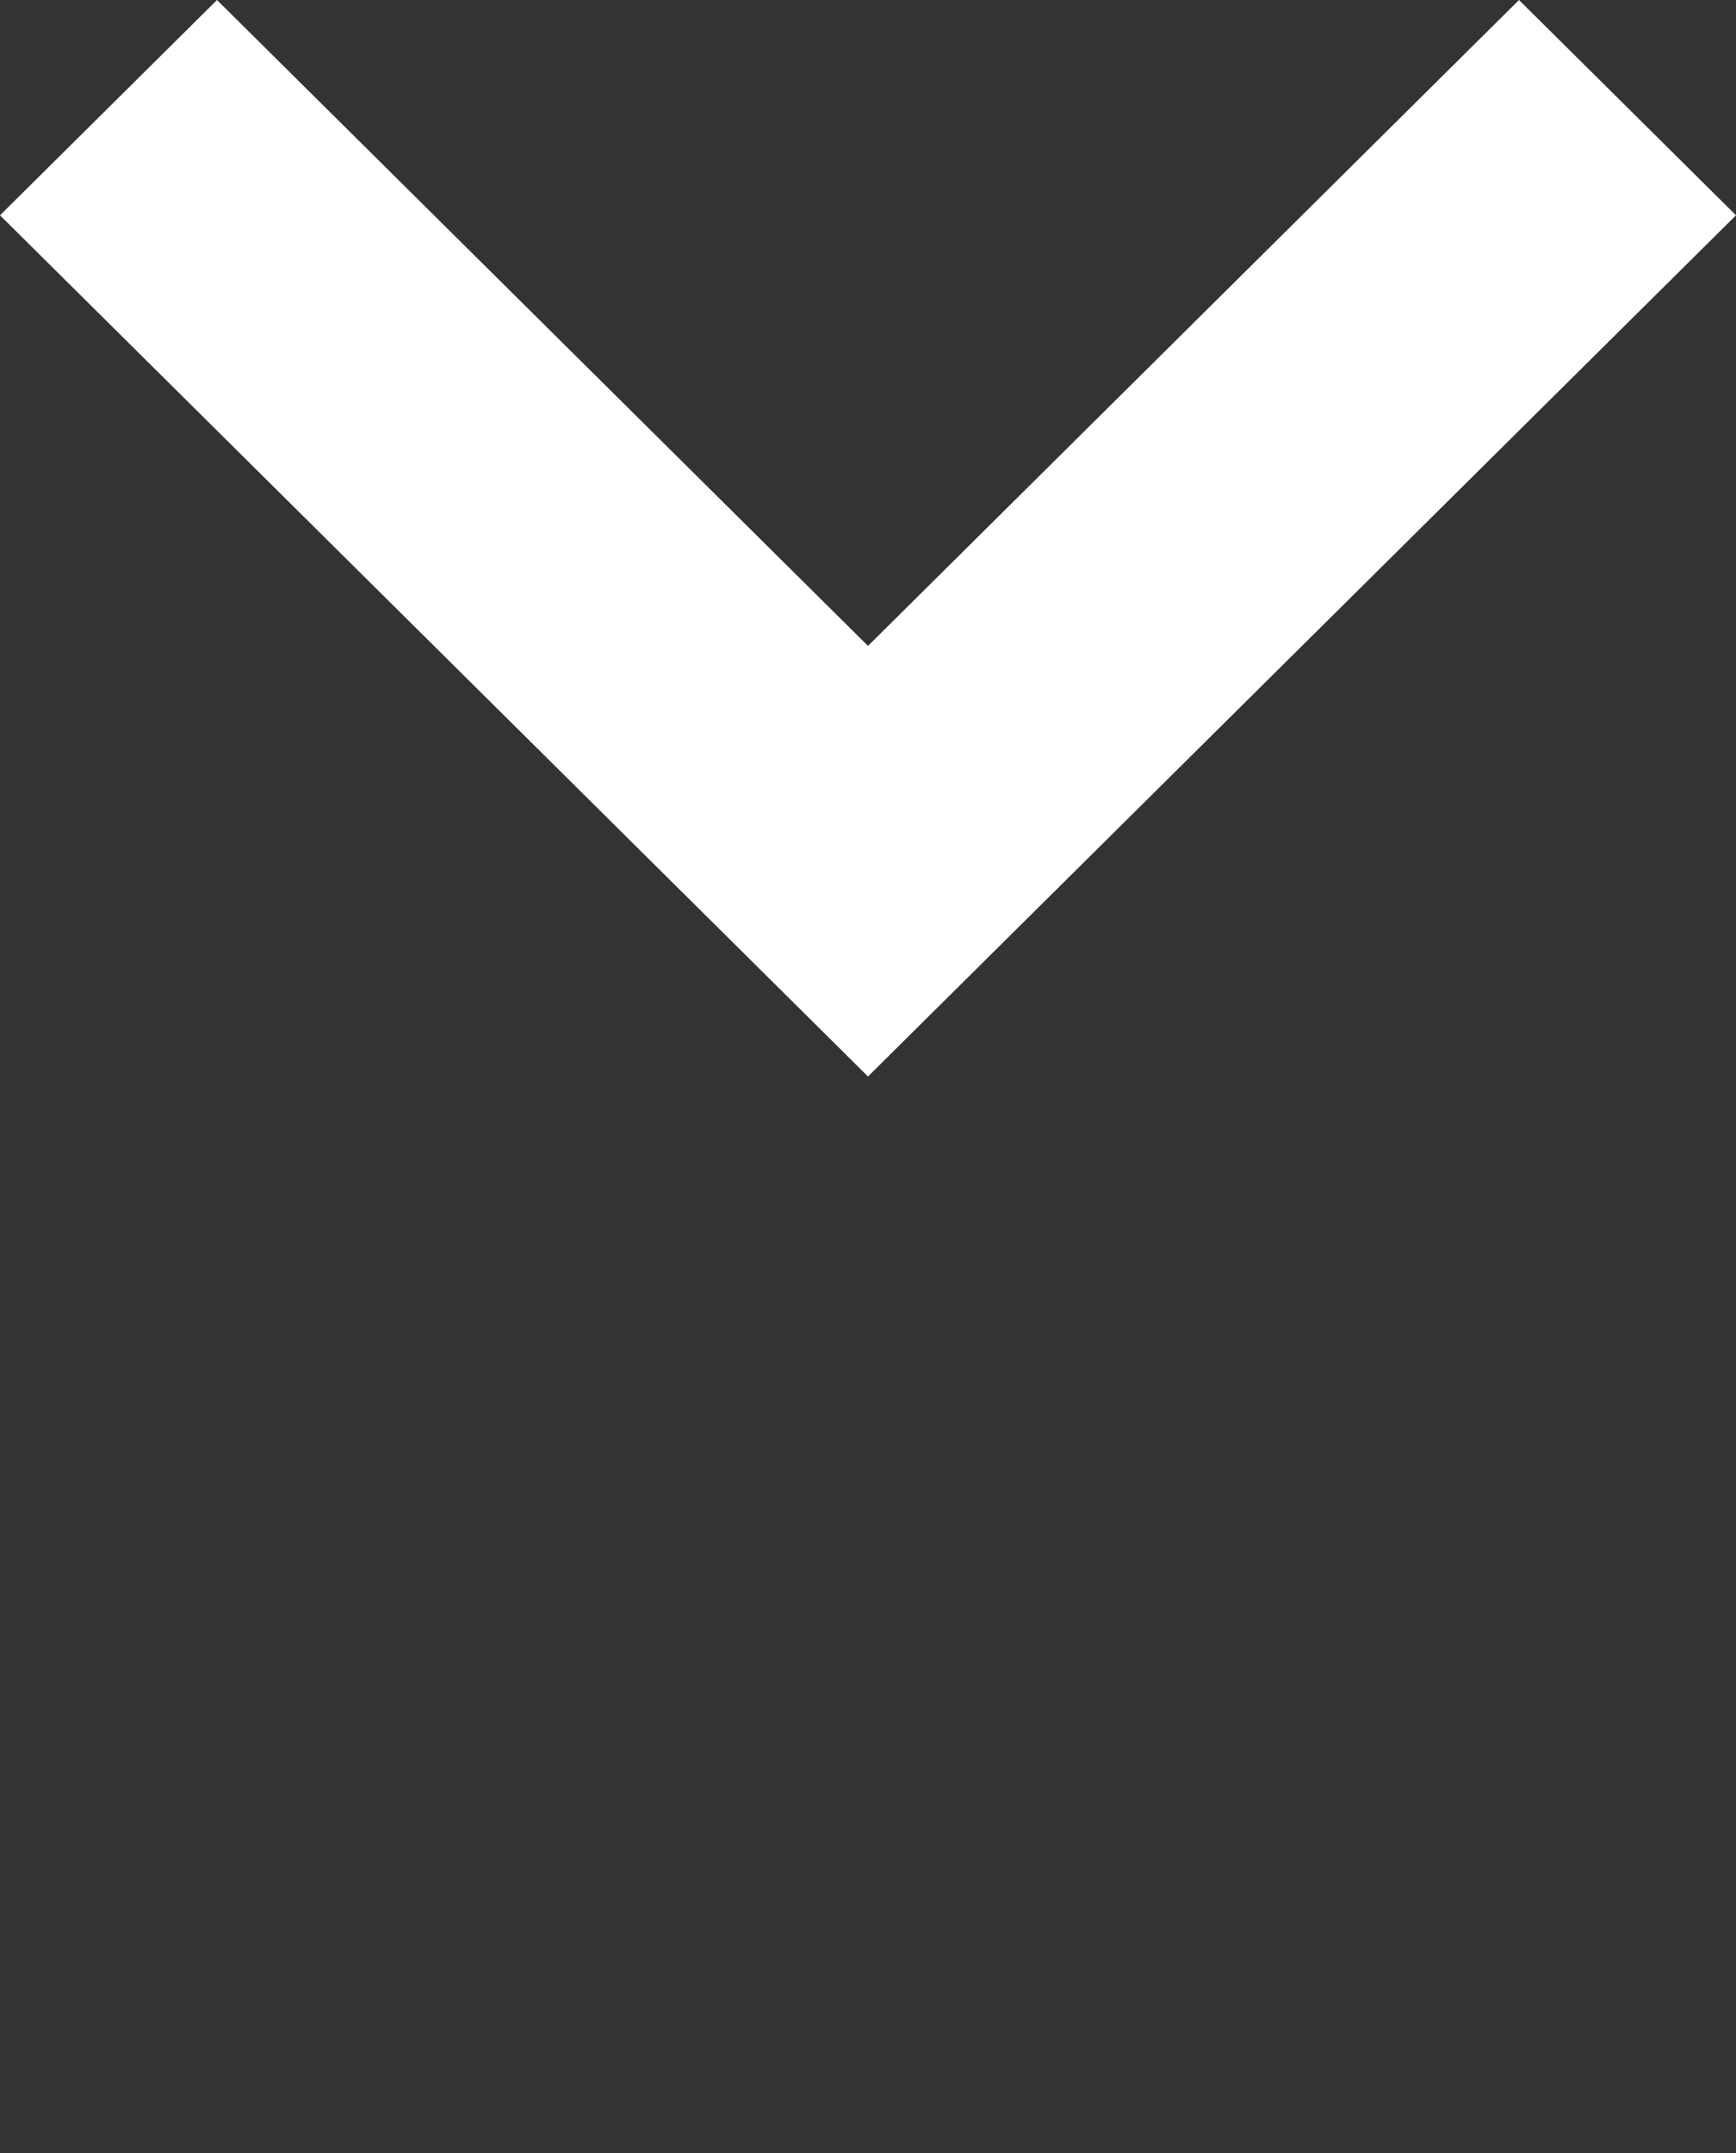<svg width="100" height="124" viewBox="0 0 100 124" fill="none" xmlns="http://www.w3.org/2000/svg">
<rect x="0" y="0" width="100" height="124" fill="#333333" stroke="none"/>
<path d="M100 12.4L87.5 0L50 37.2L12.5 0L0 12.4L50 62L100 12.4Z" fill="white"/>
	<style>
		path {
			<!-- animation: name duration timing-function delay iteration-count direction fill-mode; -->
			animation: bouncing-arrow 1.5s infinite;
		}

		@keyframes bouncing-arrow {
			0% {
				transform: translateY(0);
			}
			70% {
				transform: translateY(50%);
			}
			100% {
				transform: translateY(0%);
			}
		}
	</style>
</svg>
